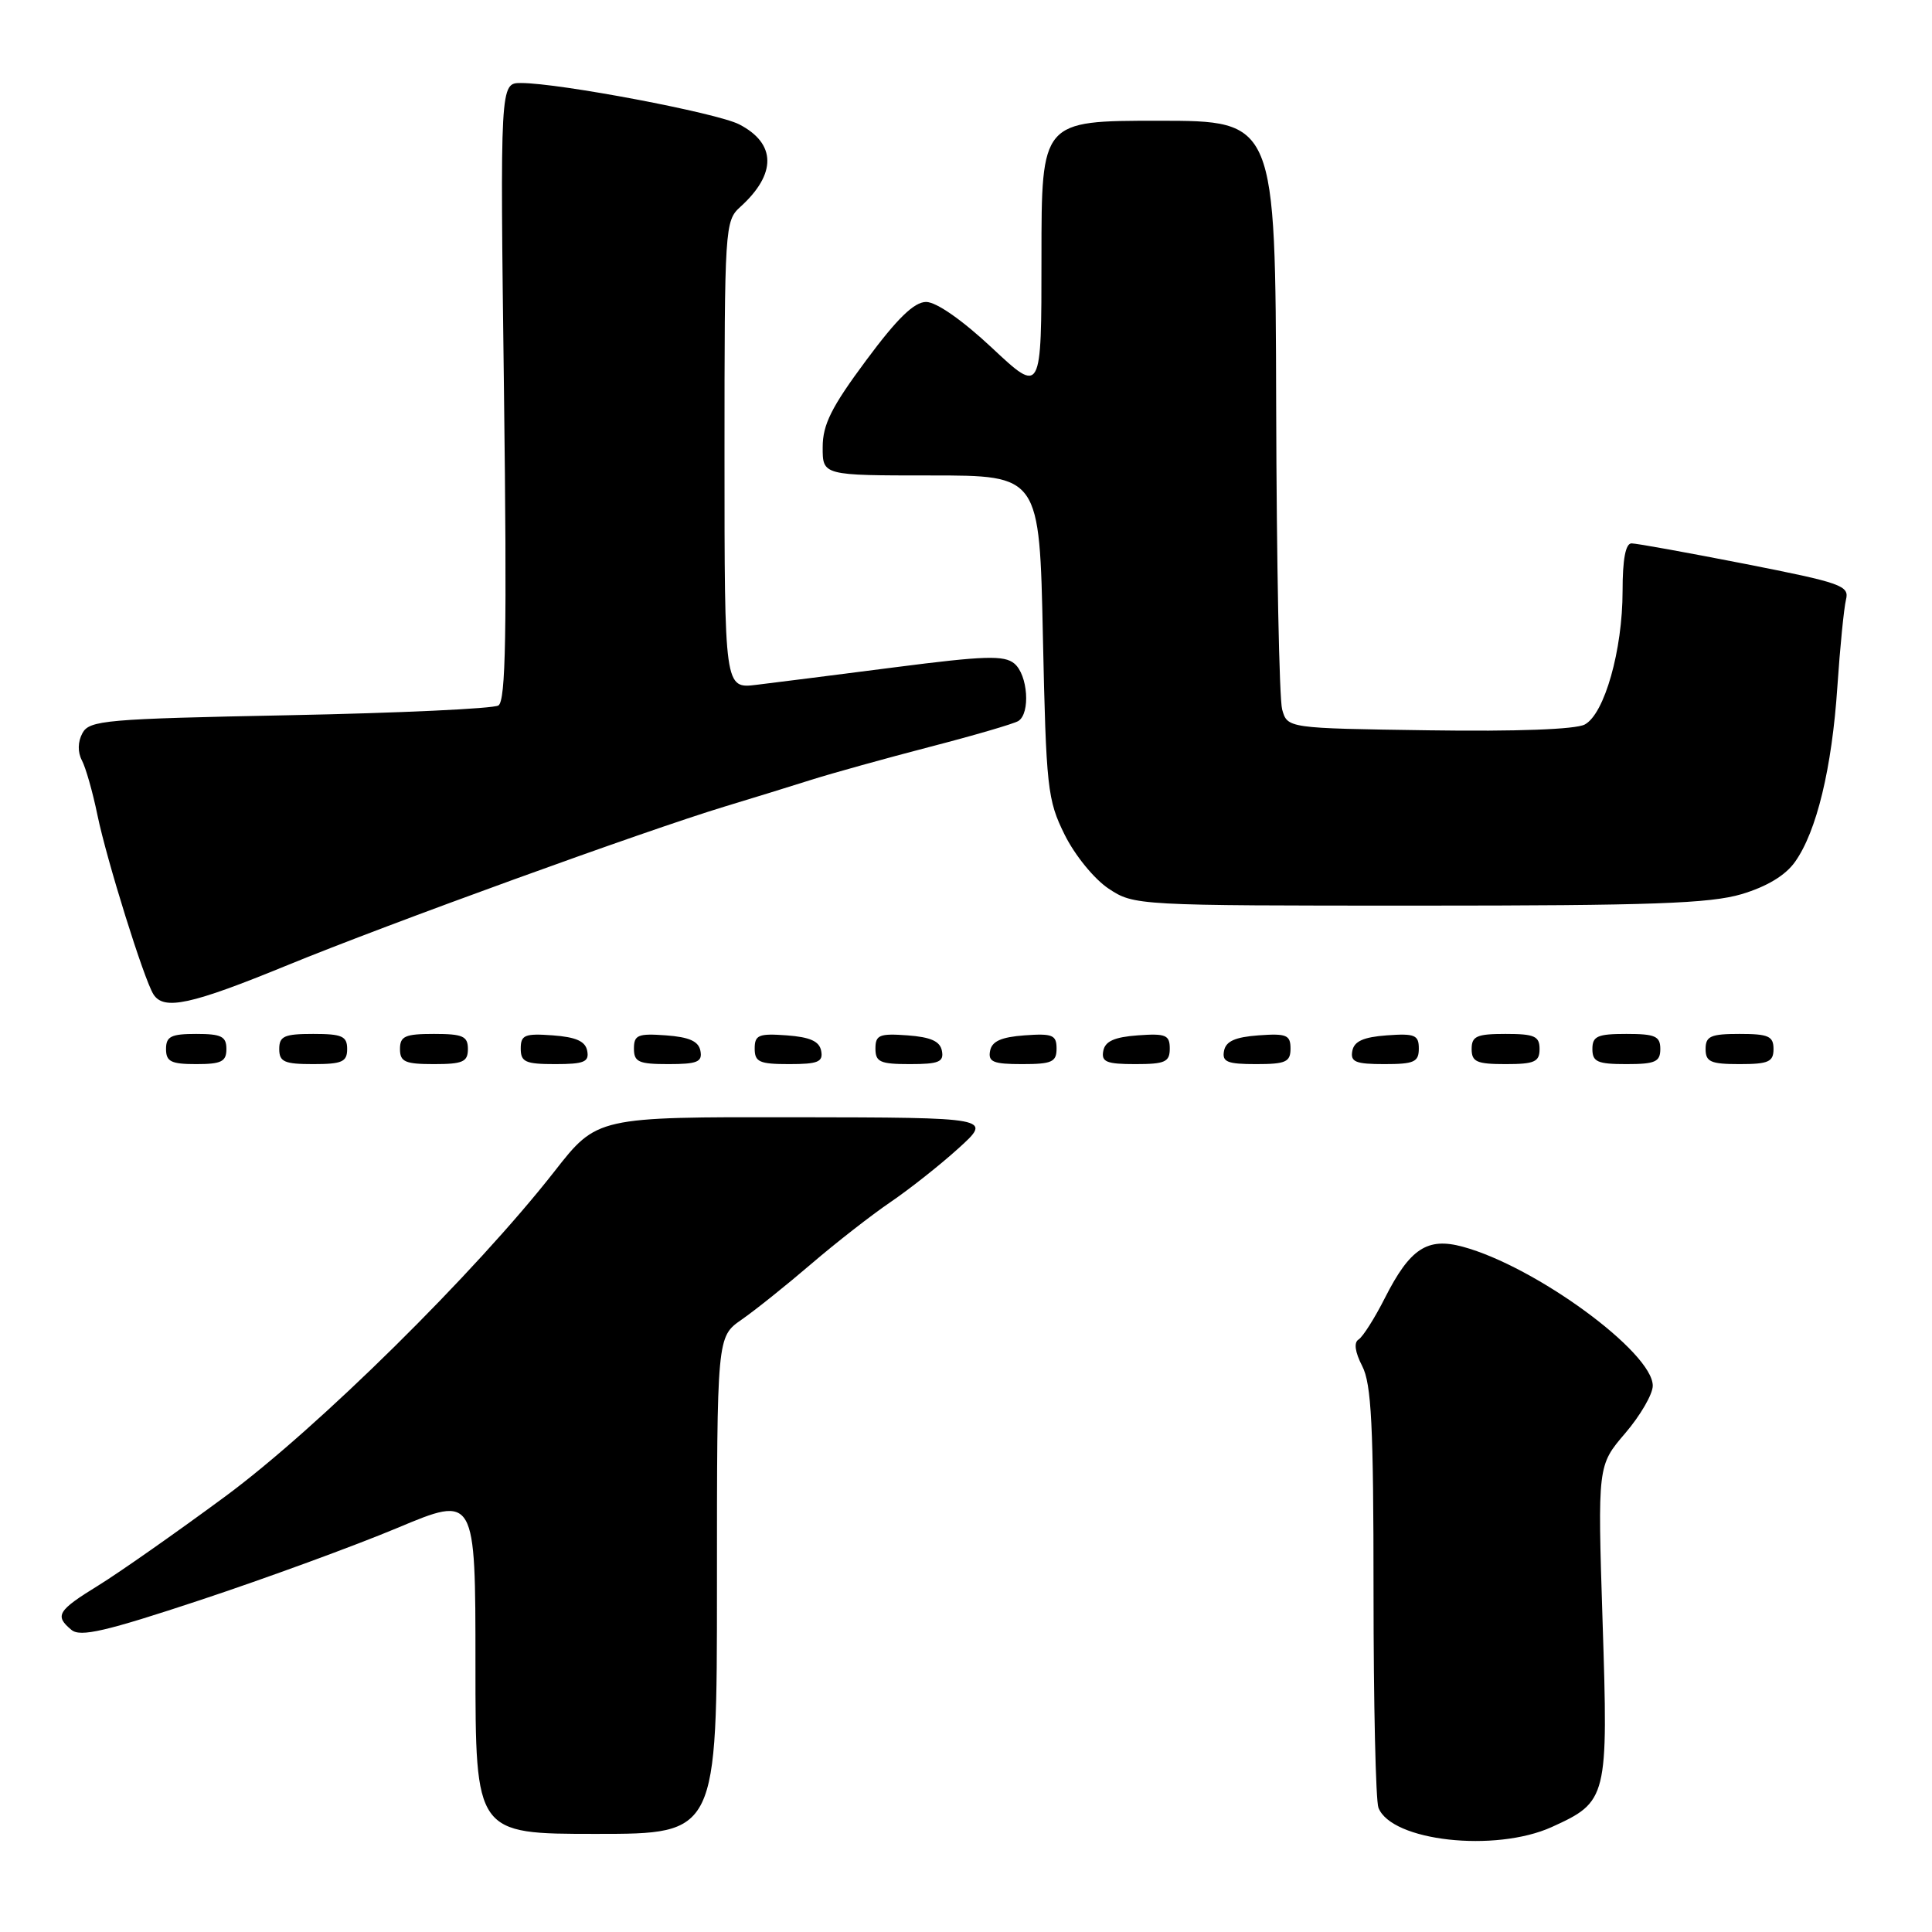 <?xml version="1.0" encoding="UTF-8" standalone="no"?>
<!DOCTYPE svg PUBLIC "-//W3C//DTD SVG 1.1//EN" "http://www.w3.org/Graphics/SVG/1.1/DTD/svg11.dtd" >
<svg xmlns="http://www.w3.org/2000/svg" xmlns:xlink="http://www.w3.org/1999/xlink" version="1.1" viewBox="0 0 256 256">
 <g >
 <path fill="currentColor"
d=" M 205.62 242.09 C 213.00 238.73 213.11 238.31 212.35 214.85 C 211.69 194.18 211.69 194.18 215.35 189.91 C 217.36 187.56 219.00 184.73 219.00 183.62 C 219.00 179.18 203.47 167.81 193.83 165.20 C 189.12 163.92 186.83 165.43 183.50 172.00 C 182.15 174.67 180.58 177.14 180.02 177.49 C 179.37 177.89 179.54 179.14 180.50 181.01 C 181.72 183.37 182.00 188.88 182.00 210.87 C 182.00 225.70 182.29 238.60 182.65 239.53 C 184.35 243.96 198.11 245.49 205.62 242.09 Z  M 95.00 210.07 C 95.00 177.14 95.00 177.14 98.25 174.87 C 100.04 173.63 104.20 170.30 107.50 167.47 C 110.80 164.64 115.53 160.96 118.00 159.28 C 120.47 157.60 124.53 154.40 127.00 152.16 C 131.50 148.08 131.50 148.08 105.31 148.04 C 79.11 148.00 79.11 148.00 73.48 155.20 C 62.94 168.67 42.09 189.25 29.80 198.32 C 23.36 203.07 15.82 208.36 13.05 210.07 C 7.62 213.41 7.20 214.09 9.47 215.97 C 10.65 216.95 13.98 216.18 26.62 211.99 C 35.24 209.13 46.96 204.84 52.65 202.46 C 63.00 198.12 63.00 198.12 63.00 220.56 C 63.00 243.00 63.00 243.00 79.00 243.00 C 95.00 243.00 95.00 243.00 95.00 210.07 Z  M 30.00 139.00 C 30.00 137.33 29.33 137.00 26.00 137.00 C 22.67 137.00 22.00 137.33 22.00 139.00 C 22.00 140.67 22.67 141.00 26.00 141.00 C 29.33 141.00 30.00 140.67 30.00 139.00 Z  M 46.00 139.00 C 46.00 137.30 45.33 137.00 41.50 137.00 C 37.67 137.00 37.00 137.30 37.00 139.00 C 37.00 140.70 37.67 141.00 41.50 141.00 C 45.33 141.00 46.00 140.70 46.00 139.00 Z  M 62.00 139.00 C 62.00 137.30 61.33 137.00 57.50 137.00 C 53.67 137.00 53.00 137.30 53.00 139.00 C 53.00 140.70 53.67 141.00 57.50 141.00 C 61.33 141.00 62.00 140.70 62.00 139.00 Z  M 77.81 139.25 C 77.57 137.97 76.34 137.42 73.24 137.19 C 69.53 136.92 69.00 137.14 69.00 138.94 C 69.00 140.72 69.62 141.00 73.57 141.00 C 77.39 141.00 78.09 140.71 77.81 139.25 Z  M 92.81 139.25 C 92.57 137.97 91.34 137.42 88.24 137.19 C 84.53 136.92 84.00 137.14 84.00 138.94 C 84.00 140.72 84.62 141.00 88.57 141.00 C 92.39 141.00 93.09 140.71 92.81 139.25 Z  M 108.81 139.25 C 108.57 137.97 107.34 137.42 104.24 137.19 C 100.53 136.92 100.00 137.14 100.00 138.94 C 100.00 140.72 100.62 141.00 104.57 141.00 C 108.39 141.00 109.09 140.71 108.81 139.25 Z  M 124.81 139.25 C 124.57 137.97 123.34 137.42 120.24 137.19 C 116.53 136.92 116.00 137.14 116.00 138.94 C 116.00 140.72 116.62 141.00 120.57 141.00 C 124.39 141.00 125.09 140.71 124.81 139.25 Z  M 140.00 138.94 C 140.00 137.14 139.47 136.92 135.76 137.19 C 132.66 137.42 131.43 137.97 131.19 139.25 C 130.91 140.71 131.61 141.00 135.43 141.00 C 139.38 141.00 140.00 140.72 140.00 138.94 Z  M 155.00 138.94 C 155.00 137.14 154.47 136.92 150.76 137.19 C 147.66 137.42 146.43 137.97 146.19 139.25 C 145.91 140.71 146.61 141.00 150.43 141.00 C 154.38 141.00 155.00 140.72 155.00 138.94 Z  M 171.00 138.94 C 171.00 137.14 170.47 136.92 166.76 137.19 C 163.66 137.42 162.43 137.97 162.19 139.25 C 161.91 140.71 162.61 141.00 166.43 141.00 C 170.38 141.00 171.00 140.72 171.00 138.94 Z  M 188.00 138.94 C 188.00 137.14 187.47 136.92 183.76 137.19 C 180.66 137.42 179.43 137.97 179.19 139.25 C 178.91 140.71 179.61 141.00 183.43 141.00 C 187.38 141.00 188.00 140.72 188.00 138.94 Z  M 204.00 139.00 C 204.00 137.30 203.33 137.00 199.50 137.00 C 195.67 137.00 195.00 137.30 195.00 139.00 C 195.00 140.70 195.67 141.00 199.50 141.00 C 203.33 141.00 204.00 140.70 204.00 139.00 Z  M 220.00 139.00 C 220.00 137.30 219.33 137.00 215.50 137.00 C 211.67 137.00 211.00 137.30 211.00 139.00 C 211.00 140.70 211.67 141.00 215.50 141.00 C 219.33 141.00 220.00 140.70 220.00 139.00 Z  M 235.00 139.00 C 235.00 137.30 234.33 137.00 230.50 137.00 C 226.67 137.00 226.00 137.30 226.00 139.00 C 226.00 140.70 226.67 141.00 230.50 141.00 C 234.33 141.00 235.00 140.70 235.00 139.00 Z  M 38.07 127.90 C 51.43 122.42 85.37 110.11 96.00 106.88 C 99.58 105.80 104.75 104.20 107.50 103.33 C 110.25 102.46 117.31 100.50 123.18 98.97 C 129.06 97.45 134.35 95.90 134.93 95.54 C 136.56 94.53 136.20 89.41 134.40 87.92 C 133.06 86.81 130.46 86.89 118.65 88.41 C 110.87 89.41 102.59 90.46 100.25 90.74 C 96.00 91.26 96.00 91.26 96.00 60.29 C 96.00 30.12 96.05 29.26 98.09 27.42 C 102.92 23.05 102.87 19.02 97.95 16.48 C 95.01 14.96 74.12 11.00 69.03 11.00 C 66.26 11.00 66.26 11.00 66.78 51.85 C 67.18 83.90 67.02 92.87 66.04 93.48 C 65.35 93.90 52.89 94.48 38.35 94.77 C 13.94 95.25 11.84 95.44 10.92 97.15 C 10.30 98.30 10.28 99.66 10.85 100.75 C 11.36 101.71 12.29 104.97 12.91 108.00 C 14.15 114.00 19.07 129.75 20.33 131.75 C 21.70 133.92 25.29 133.14 38.07 127.90 Z  M 230.77 118.48 C 234.11 117.48 236.58 116.00 237.85 114.20 C 240.71 110.19 242.74 101.80 243.46 91.00 C 243.81 85.78 244.33 80.59 244.60 79.47 C 245.07 77.60 244.04 77.24 231.24 74.72 C 223.62 73.23 216.85 72.00 216.19 72.00 C 215.40 72.00 215.00 74.09 215.00 78.32 C 215.00 86.13 212.60 94.61 209.99 96.00 C 208.79 96.65 200.90 96.94 189.32 96.77 C 170.59 96.50 170.59 96.50 169.89 94.00 C 169.51 92.62 169.15 74.51 169.10 53.75 C 169.00 16.00 169.00 16.00 153.50 16.00 C 138.00 16.00 138.00 16.00 138.00 34.11 C 138.00 52.23 138.00 52.23 131.46 46.11 C 127.51 42.41 124.05 40.00 122.71 40.01 C 121.12 40.02 118.89 42.19 114.76 47.76 C 110.17 53.94 109.01 56.26 109.01 59.25 C 109.00 63.00 109.00 63.00 123.37 63.00 C 137.74 63.00 137.74 63.00 138.19 84.35 C 138.62 104.46 138.79 105.99 141.07 110.60 C 142.43 113.34 145.00 116.49 146.90 117.75 C 150.27 119.98 150.57 120.00 187.97 120.00 C 218.80 120.00 226.57 119.72 230.77 118.48 Z "/>
</g>
</svg>